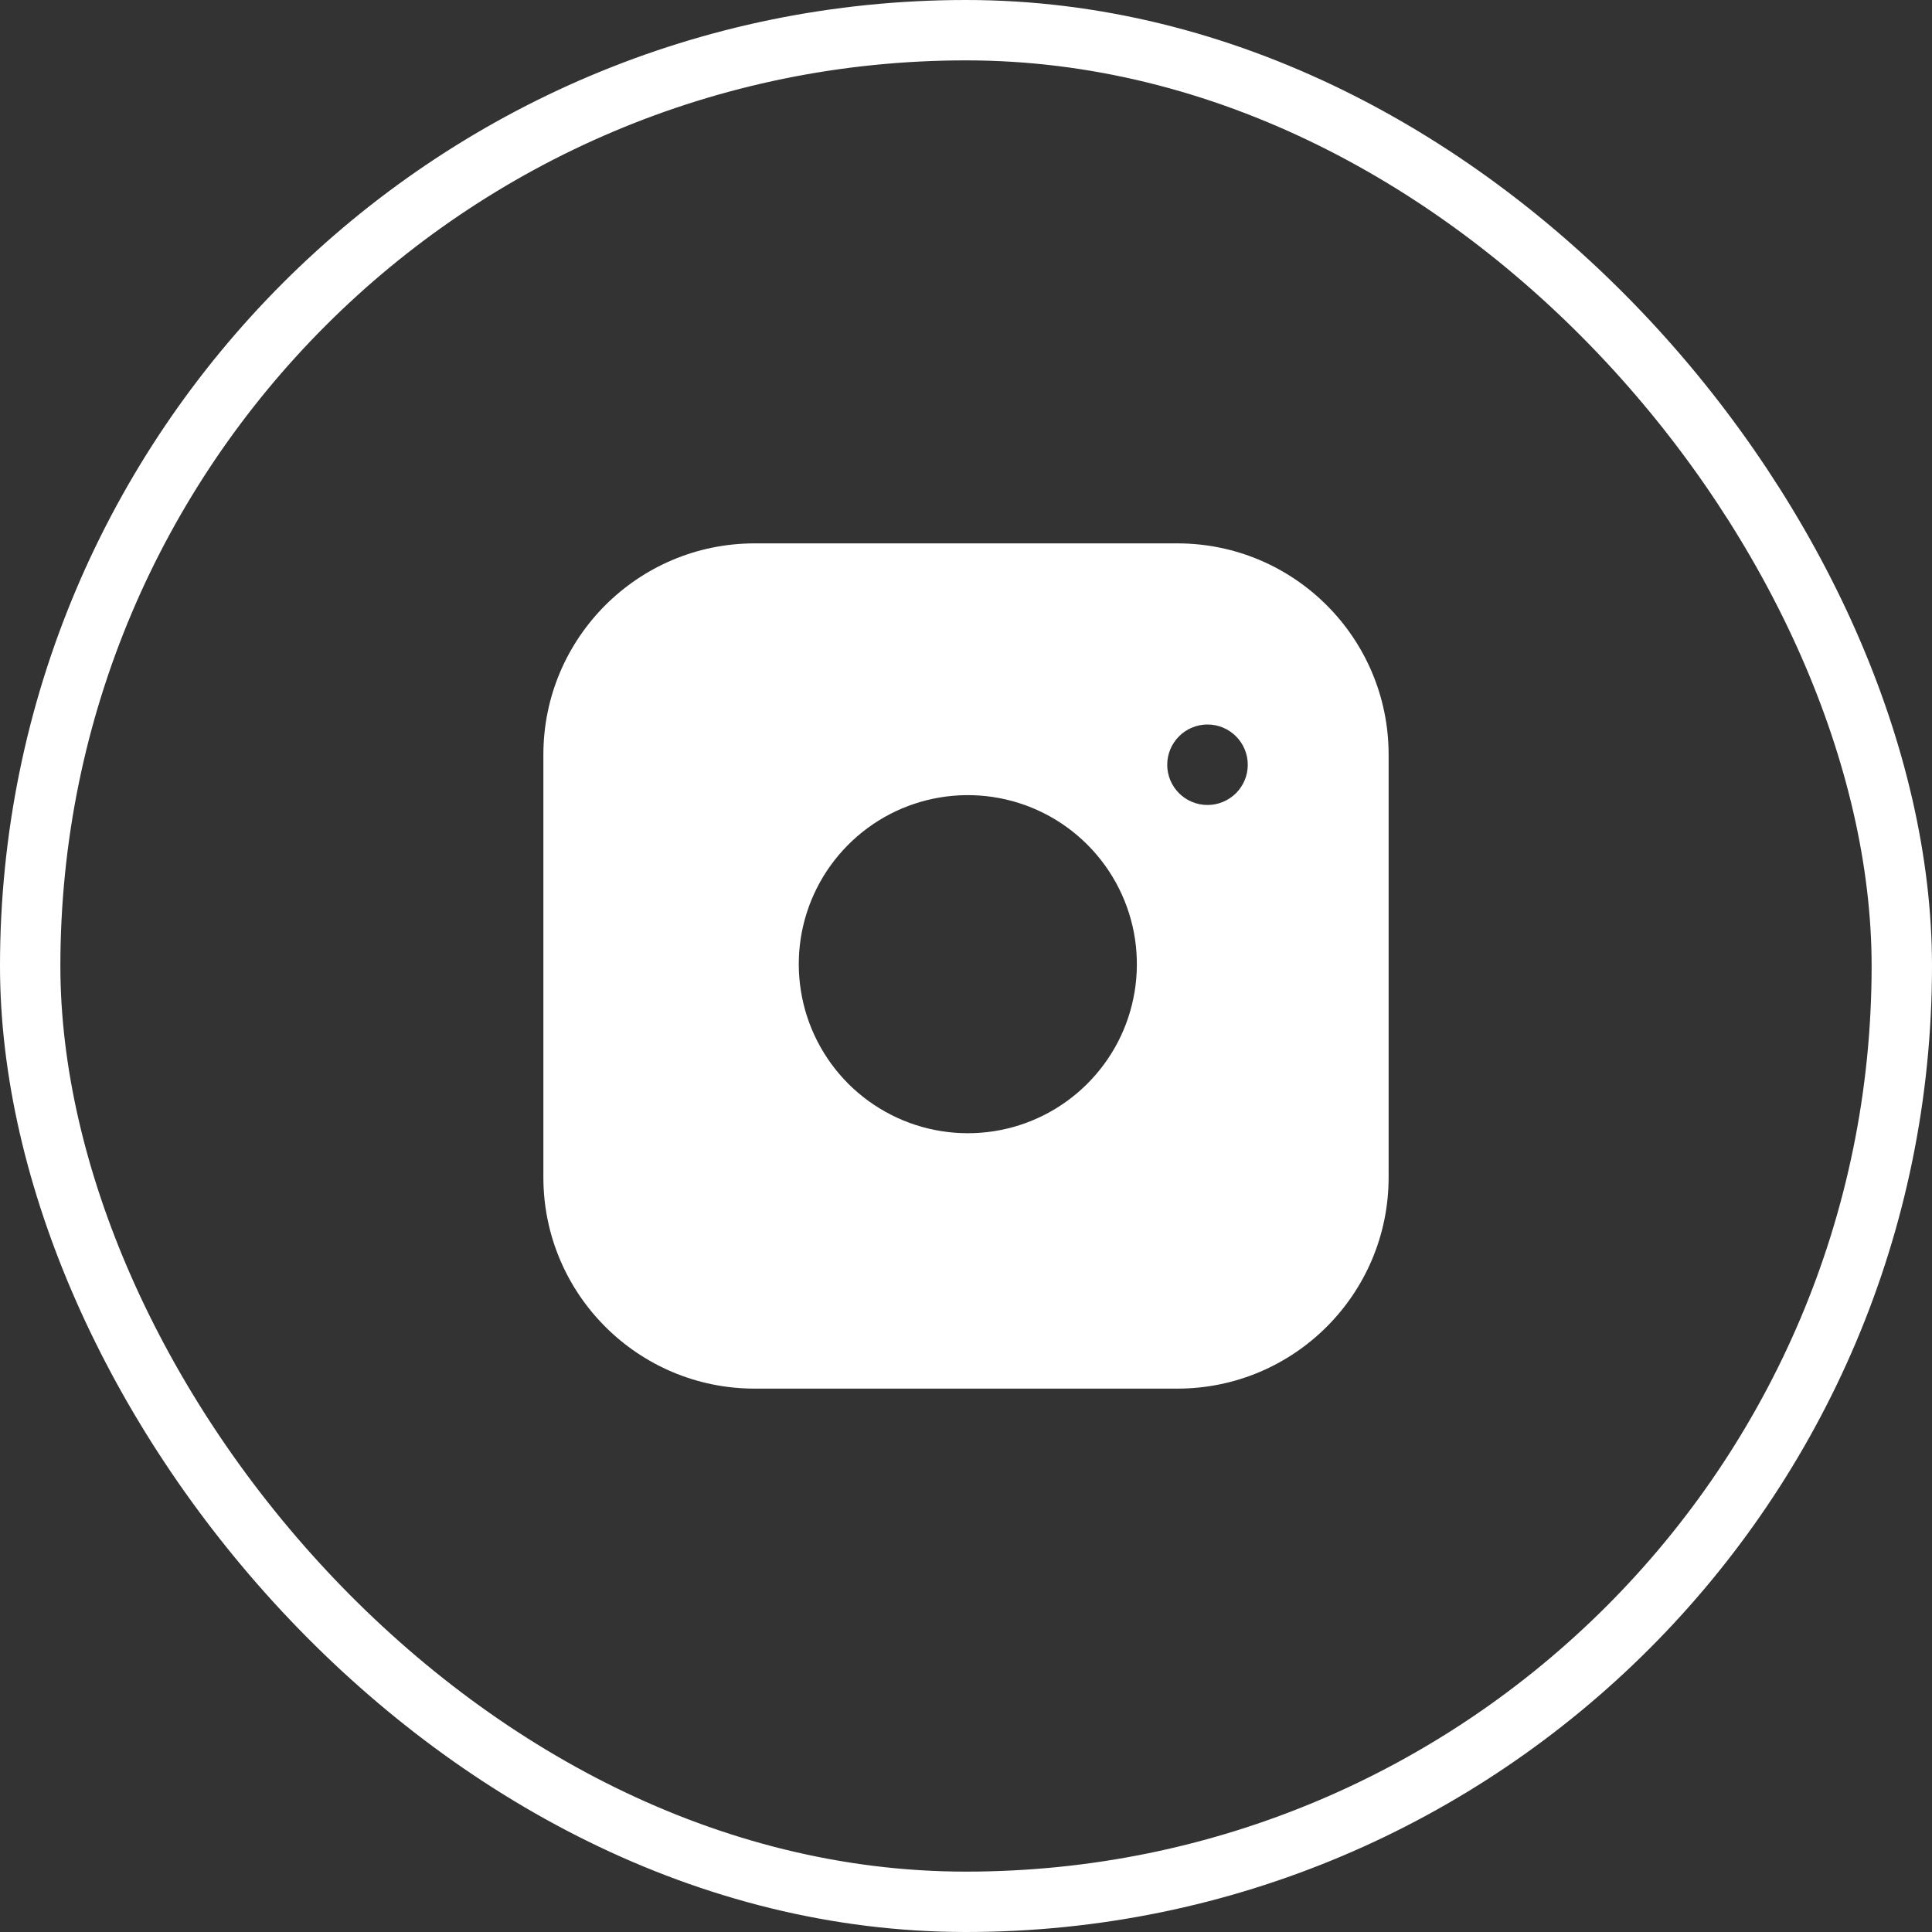 <svg width="32" height="32" viewBox="0 0 32 32" fill="none" xmlns="http://www.w3.org/2000/svg">
<rect x="0" y="0" width="32" height="32" fill="#333333" stroke="none"/>
<path fill-rule="evenodd" clip-rule="evenodd" d="M19.5 9H12.5C10.567 9 9 10.567 9 12.5V19.5C9 21.433 10.567 23 12.5 23H19.5C21.433 23 23 21.433 23 19.5V12.5C23 10.567 21.433 9 19.5 9ZM18.8 15.559C18.886 16.142 18.787 16.737 18.516 17.259C18.244 17.782 17.815 18.206 17.289 18.471C16.763 18.736 16.167 18.828 15.585 18.734C15.004 18.641 14.467 18.366 14.05 17.95C13.634 17.533 13.359 16.996 13.266 16.415C13.172 15.833 13.264 15.237 13.529 14.711C13.794 14.185 14.218 13.756 14.741 13.484C15.264 13.213 15.858 13.114 16.441 13.2C17.035 13.288 17.585 13.565 18.01 13.99C18.435 14.415 18.712 14.965 18.8 15.559ZM20 13.333C20.368 13.333 20.667 13.035 20.667 12.667C20.667 12.299 20.368 12 20 12C19.632 12 19.333 12.299 19.333 12.667C19.333 13.035 19.632 13.333 20 13.333Z" fill="white"/>
<rect x="0.5" y="0.5" width="31" height="31" rx="15.5" stroke="white"/>
</svg>

